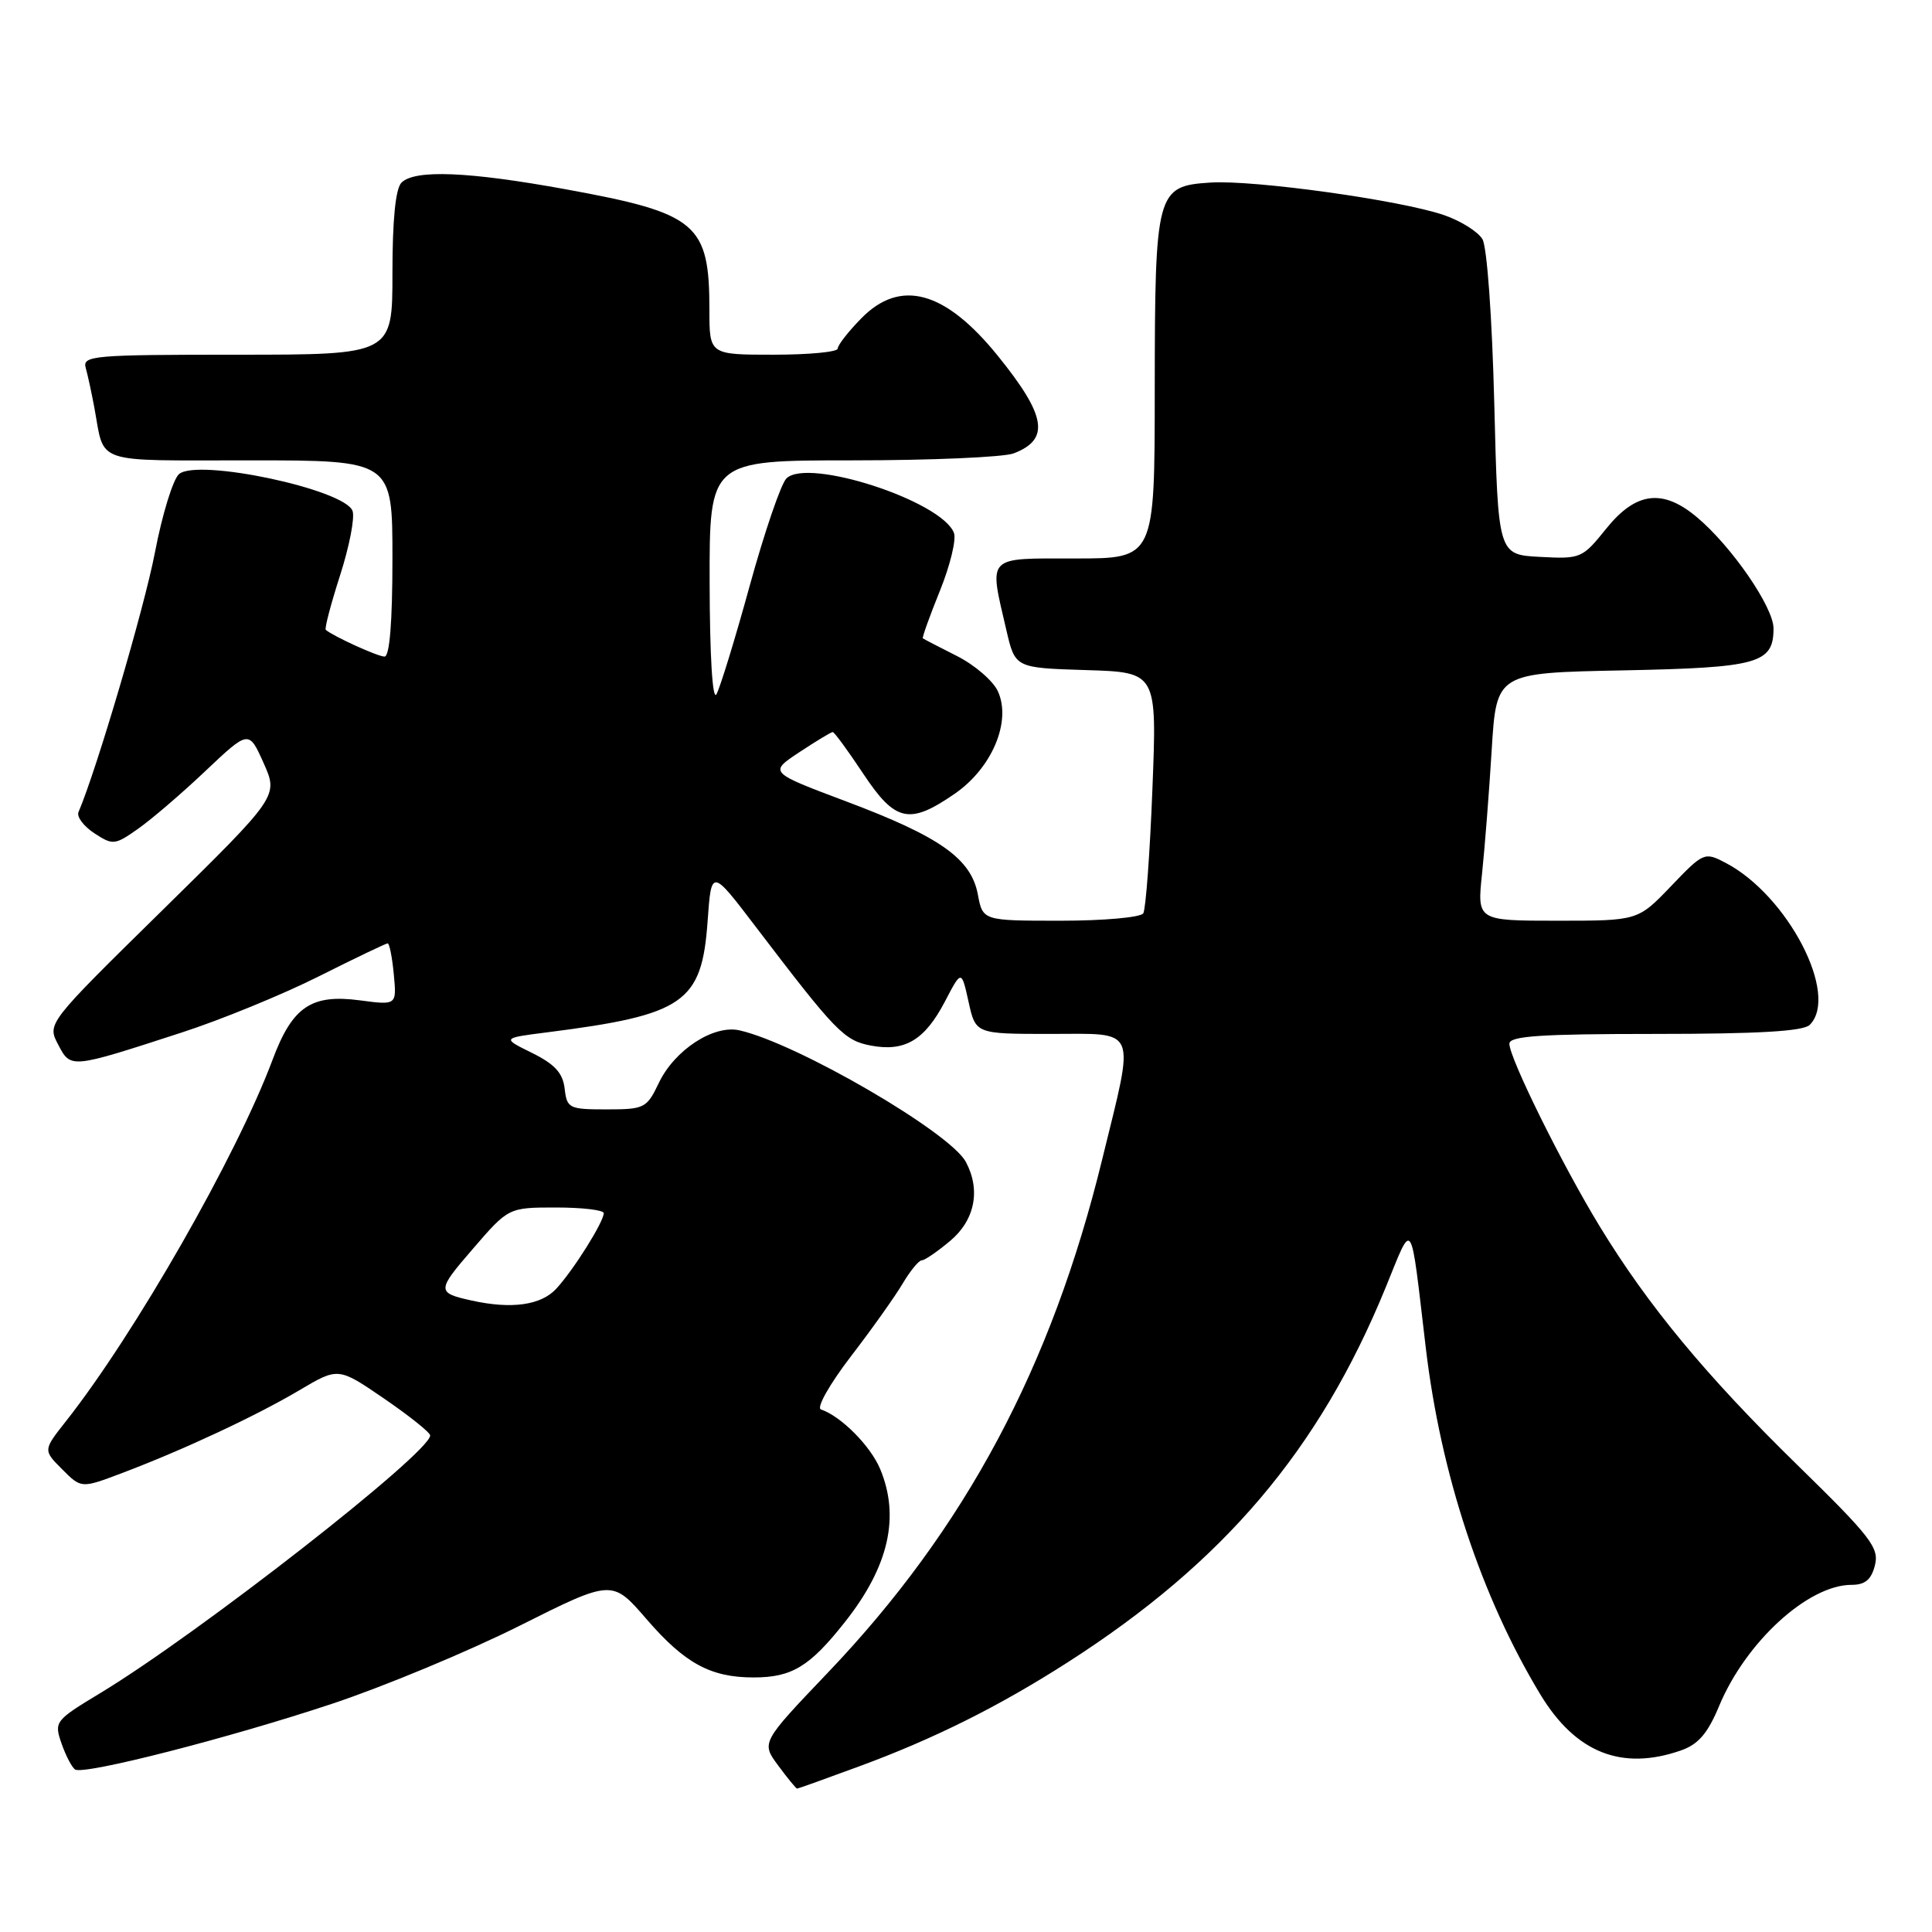 <?xml version="1.0" encoding="UTF-8" standalone="no"?>
<!DOCTYPE svg PUBLIC "-//W3C//DTD SVG 1.1//EN" "http://www.w3.org/Graphics/SVG/1.1/DTD/svg11.dtd" >
<svg xmlns="http://www.w3.org/2000/svg" xmlns:xlink="http://www.w3.org/1999/xlink" version="1.1" viewBox="0 0 256 256">
 <g >
 <path fill="currentColor"
d=" M 113.85 234.05 C 123.77 230.40 132.41 226.08 141.50 220.25 C 162.18 206.99 174.80 192.11 183.59 170.64 C 187.29 161.59 186.83 160.90 188.92 178.56 C 190.90 195.33 196.28 211.61 204.12 224.55 C 208.79 232.25 214.89 234.68 222.74 231.94 C 225.03 231.14 226.28 229.69 227.79 226.06 C 231.32 217.57 239.59 210.00 245.34 210.00 C 247.14 210.00 247.96 209.31 248.44 207.40 C 249.02 205.09 247.88 203.62 238.19 194.15 C 226.10 182.33 218.38 173.02 211.97 162.50 C 207.01 154.37 200.00 140.20 200.00 138.30 C 200.00 137.28 204.11 137.00 219.30 137.00 C 232.98 137.00 238.95 136.65 239.80 135.80 C 243.75 131.85 236.88 118.63 228.65 114.33 C 225.86 112.87 225.72 112.93 221.42 117.42 C 217.03 122.00 217.03 122.00 206.37 122.00 C 195.72 122.00 195.72 122.00 196.38 115.75 C 196.74 112.31 197.32 104.92 197.66 99.33 C 198.29 89.16 198.29 89.16 215.00 88.83 C 233.00 88.47 235.00 87.92 235.00 83.26 C 235.00 80.46 229.46 72.40 224.87 68.55 C 220.33 64.72 216.77 65.16 212.84 70.04 C 209.67 73.99 209.46 74.08 204.05 73.79 C 198.50 73.50 198.50 73.50 198.00 53.50 C 197.71 42.03 197.04 32.73 196.43 31.69 C 195.84 30.70 193.55 29.26 191.33 28.50 C 185.62 26.53 166.17 23.82 160.40 24.19 C 153.22 24.65 153.03 25.33 153.01 51.75 C 153.00 74.00 153.00 74.00 142.50 74.00 C 130.55 74.00 131.03 73.50 133.35 83.50 C 134.51 88.50 134.51 88.50 143.91 88.79 C 153.31 89.08 153.31 89.08 152.70 104.56 C 152.37 113.07 151.82 120.48 151.49 121.02 C 151.15 121.56 146.25 122.00 140.55 122.00 C 130.22 122.00 130.22 122.00 129.57 118.52 C 128.68 113.77 124.55 110.86 112.12 106.19 C 101.88 102.34 101.88 102.34 105.92 99.67 C 108.14 98.20 110.13 97.00 110.34 97.00 C 110.55 97.00 112.36 99.47 114.37 102.50 C 118.63 108.92 120.48 109.33 126.50 105.18 C 131.44 101.78 134.05 95.60 132.23 91.61 C 131.60 90.22 129.15 88.11 126.79 86.92 C 124.43 85.73 122.40 84.68 122.28 84.58 C 122.17 84.48 123.18 81.65 124.54 78.29 C 125.90 74.93 126.74 71.47 126.40 70.61 C 124.78 66.38 107.04 60.61 104.21 63.39 C 103.49 64.09 101.31 70.47 99.35 77.58 C 97.40 84.69 95.40 91.17 94.93 92.00 C 94.41 92.89 94.05 86.92 94.03 77.25 C 94.00 61.00 94.00 61.00 112.93 61.00 C 123.35 61.00 132.96 60.58 134.30 60.08 C 139.16 58.23 138.66 55.11 132.21 47.14 C 125.23 38.51 119.30 36.89 114.12 42.19 C 112.40 43.94 111.00 45.74 111.00 46.19 C 111.00 46.64 107.17 47.00 102.50 47.00 C 94.00 47.00 94.00 47.00 94.00 41.07 C 94.00 29.62 92.38 28.26 75.01 25.09 C 62.09 22.73 54.96 22.44 53.20 24.20 C 52.41 24.99 52.00 29.13 52.00 36.20 C 52.00 47.00 52.00 47.00 31.43 47.00 C 12.32 47.00 10.90 47.12 11.36 48.75 C 11.63 49.71 12.14 52.08 12.50 54.00 C 13.91 61.62 12.10 61.00 33.07 61.00 C 52.00 61.00 52.00 61.00 52.00 74.00 C 52.00 82.41 51.63 87.00 50.95 87.00 C 50.05 87.00 44.16 84.31 43.17 83.46 C 42.98 83.30 43.84 80.04 45.07 76.21 C 46.30 72.38 47.04 68.55 46.71 67.69 C 45.62 64.83 26.24 60.72 23.73 62.81 C 22.94 63.47 21.49 68.16 20.52 73.25 C 19.10 80.62 12.81 101.98 10.40 107.61 C 10.14 108.22 11.08 109.48 12.50 110.41 C 14.95 112.01 15.21 111.99 18.28 109.83 C 20.05 108.59 24.08 105.14 27.23 102.15 C 32.97 96.73 32.97 96.73 34.93 101.11 C 36.89 105.50 36.89 105.50 21.57 120.56 C 6.24 135.62 6.24 135.62 7.70 138.40 C 9.39 141.61 9.26 141.63 24.00 136.84 C 29.23 135.15 37.43 131.79 42.23 129.38 C 47.03 126.97 51.15 125.00 51.37 125.00 C 51.60 125.00 51.97 126.85 52.18 129.10 C 52.57 133.20 52.57 133.20 47.68 132.55 C 41.24 131.70 38.74 133.39 36.11 140.44 C 31.34 153.19 17.86 176.76 8.73 188.33 C 5.71 192.16 5.71 192.16 8.24 194.69 C 10.77 197.23 10.77 197.23 16.14 195.20 C 24.24 192.14 33.90 187.63 39.66 184.22 C 44.82 181.16 44.82 181.16 50.91 185.33 C 54.25 187.62 56.99 189.81 57.00 190.20 C 57.01 192.49 26.34 216.45 13.31 224.33 C 7.27 227.98 7.15 228.13 8.16 231.04 C 8.73 232.67 9.54 234.21 9.96 234.47 C 11.15 235.21 30.28 230.32 44.00 225.76 C 50.88 223.47 62.04 218.83 68.81 215.44 C 81.12 209.27 81.12 209.27 85.69 214.57 C 90.74 220.41 94.16 222.27 99.85 222.27 C 104.93 222.27 107.29 220.84 111.97 214.91 C 117.76 207.59 119.28 200.99 116.62 194.64 C 115.34 191.58 111.42 187.64 108.78 186.76 C 108.15 186.55 109.92 183.42 112.73 179.75 C 115.53 176.11 118.63 171.74 119.62 170.06 C 120.62 168.38 121.75 167.00 122.14 167.00 C 122.53 167.00 124.23 165.83 125.92 164.41 C 129.18 161.67 129.97 157.67 127.98 153.96 C 125.88 150.03 105.63 138.26 98.00 136.53 C 94.57 135.74 89.39 139.12 87.30 143.49 C 85.70 146.84 85.40 147.00 80.38 147.00 C 75.40 147.00 75.12 146.86 74.82 144.25 C 74.58 142.18 73.51 141.01 70.50 139.52 C 66.50 137.55 66.50 137.55 72.50 136.79 C 90.66 134.48 92.99 132.87 93.76 122.09 C 94.26 115.08 94.26 115.08 100.13 122.79 C 110.77 136.76 111.86 137.88 115.42 138.55 C 119.90 139.39 122.53 137.82 125.20 132.72 C 127.40 128.50 127.40 128.50 128.34 132.75 C 129.28 137.00 129.28 137.00 139.14 137.00 C 150.91 137.00 150.41 135.79 146.05 153.61 C 139.32 181.17 127.88 202.58 109.68 221.65 C 100.86 230.90 100.86 230.90 103.12 233.95 C 104.36 235.63 105.49 237.00 105.62 237.00 C 105.75 237.00 109.46 235.67 113.85 234.05 Z  M 62.50 172.33 C 57.85 171.30 57.85 171.04 62.63 165.51 C 67.38 160.00 67.38 160.00 73.69 160.00 C 77.16 160.00 80.00 160.34 80.00 160.75 C 79.99 161.92 76.01 168.26 73.72 170.75 C 71.70 172.95 67.80 173.50 62.50 172.33 Z "/>
</g>
</svg>